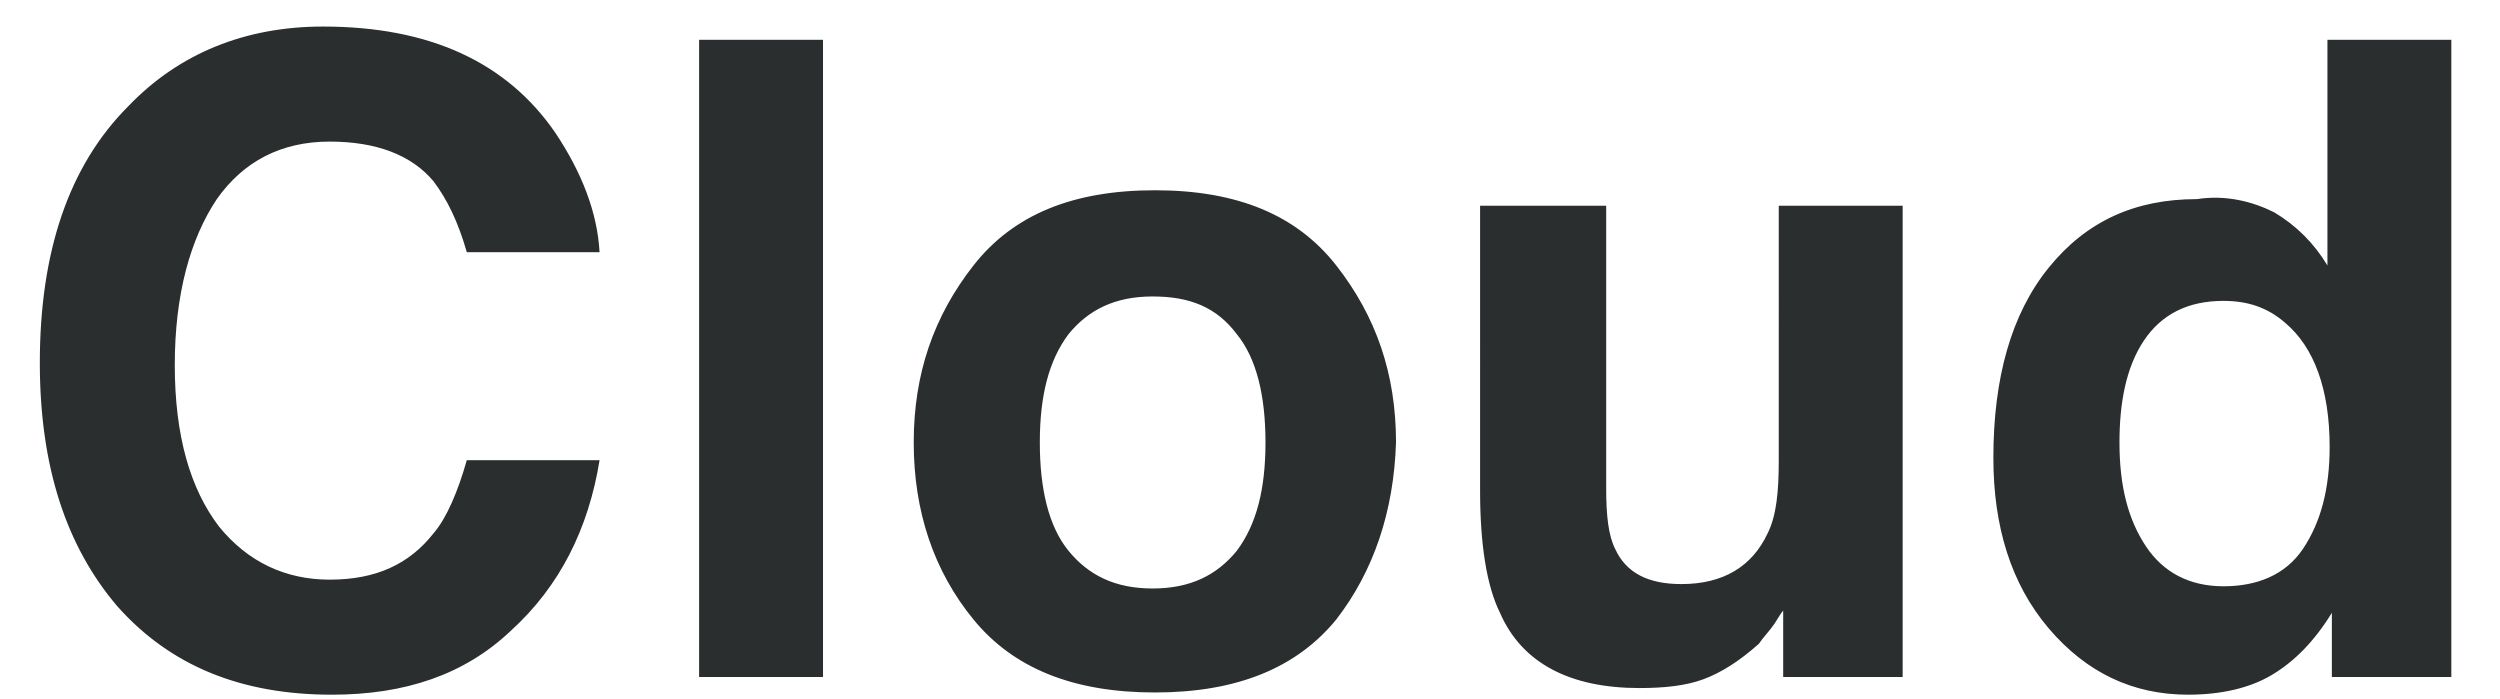 <svg xmlns="http://www.w3.org/2000/svg" viewBox="0 0 113 31.6"><style>.st0{fill:#2a2e2f}</style><path class="st0" d="M5.8 4.8c2.3-2.4 5.3-3.6 8.8-3.6 4.8 0 8.3 1.6 10.5 4.8 1.2 1.8 1.9 3.6 2 5.4h-6c-.4-1.4-.9-2.4-1.5-3.2-1-1.2-2.6-1.8-4.7-1.8-2.2 0-3.9.9-5.1 2.6-1.2 1.8-1.9 4.3-1.9 7.5s.7 5.6 2 7.3c1.3 1.6 3 2.4 5 2.4 2.1 0 3.6-.7 4.7-2.1.6-.7 1.1-1.9 1.5-3.3h6c-.5 3.1-1.8 5.7-4 7.7-2.1 2-4.8 2.9-8.1 2.9-4.1 0-7.3-1.3-9.7-4-2.3-2.7-3.5-6.3-3.5-11 0-5 1.3-8.9 4-11.6zM37.2 30.6h-5.6V1.8h5.6v28.8zM60.4 28c-1.8 2.2-4.5 3.3-8.2 3.3S45.8 30.2 44 28s-2.7-4.9-2.7-8c0-3.1.9-5.7 2.7-8s4.5-3.4 8.2-3.4 6.4 1.1 8.2 3.4 2.7 4.9 2.7 8c-.1 3.1-1 5.8-2.7 8zm-4.5-3.1c.9-1.2 1.3-2.8 1.3-4.9 0-2.1-.4-3.8-1.3-4.9-.9-1.2-2.1-1.7-3.8-1.7s-2.9.6-3.8 1.7c-.9 1.2-1.3 2.8-1.3 4.9 0 2.1.4 3.8 1.3 4.9s2.1 1.7 3.8 1.7 2.9-.6 3.8-1.7zM72.6 9.3v12.8c0 1.2.1 2.1.4 2.7.5 1.1 1.5 1.6 3 1.6 1.9 0 3.2-.8 3.9-2.3.4-.8.5-1.9.5-3.3V9.3H86v21.3h-5.4v-3c-.1.1-.2.3-.4.6s-.5.6-.7.9c-.9.8-1.7 1.3-2.5 1.6-.8.3-1.8.4-2.9.4-3.1 0-5.3-1.1-6.3-3.4-.6-1.2-.9-3.1-.9-5.5V9.3h5.7zM102.8 9.6c1 .6 1.8 1.4 2.4 2.4V1.8h5.6v28.8h-5.4v-2.9c-.8 1.3-1.7 2.2-2.7 2.8s-2.3.9-3.8.9c-2.5 0-4.6-1-6.3-3s-2.5-4.6-2.5-7.7c0-3.6.8-6.5 2.5-8.6S96.5 9 99.3 9c1.3-.2 2.5.1 3.5.6zm1.3 15.2c.8-1.2 1.2-2.7 1.2-4.6 0-2.6-.7-4.5-2-5.6-.8-.7-1.7-1-2.8-1-1.6 0-2.8.6-3.6 1.8s-1.1 2.8-1.1 4.6c0 2 .4 3.5 1.2 4.7s2 1.8 3.5 1.8 2.8-.5 3.6-1.7z"/></svg>